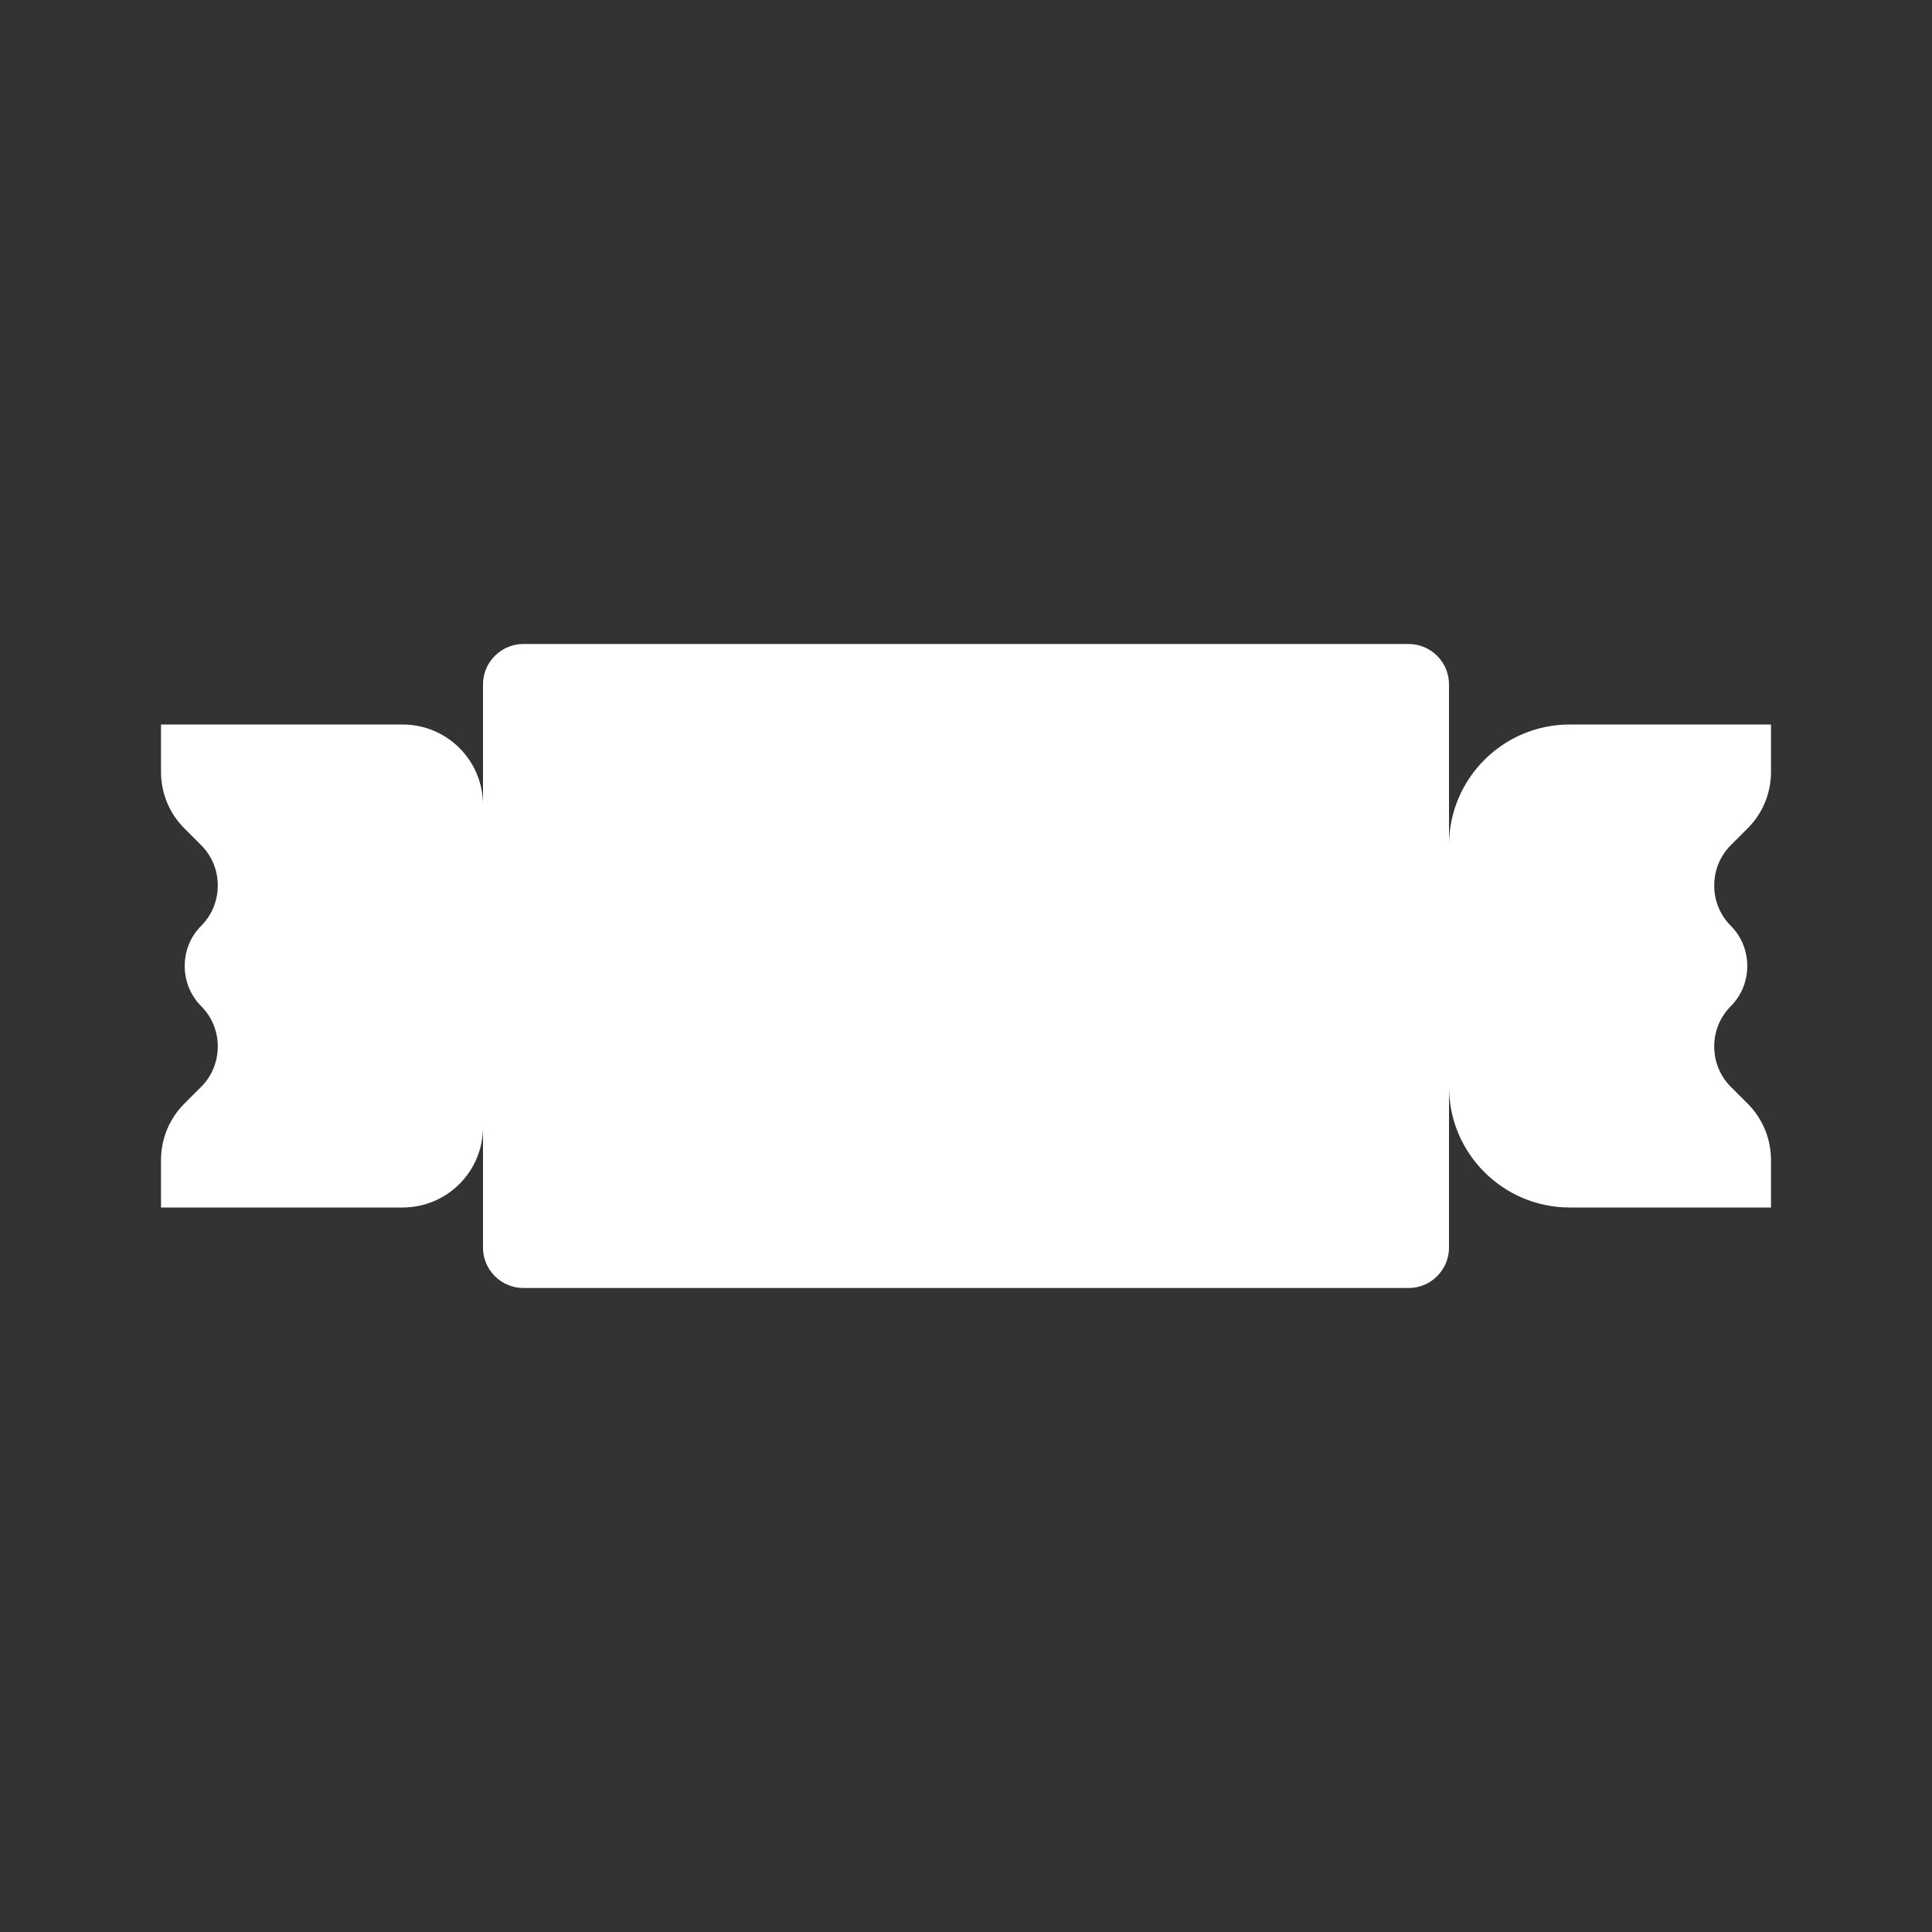 <?xml version="1.0" encoding="UTF-8"?>
<svg xmlns="http://www.w3.org/2000/svg" xmlns:xlink="http://www.w3.org/1999/xlink" width="12" height="12" viewBox="0 0 12 12" version="1.1">
<rect x="0" y="0" width="12" height="12" fill="#333333" stroke="none"/>
<g id="surface1">
<path style=" stroke:none;fill-rule:evenodd;fill:rgb(100%,100%,100%);fill-opacity:1;" d="M 3 4.25 C 3 4.113 3.113 4 3.25 4 L 8.75 4 C 8.887 4 9 4.113 9 4.25 L 9 5.25 C 9 4.836 9.336 4.5 9.75 4.5 L 11 4.5 L 11 4.793 C 11 4.926 10.949 5.051 10.855 5.145 L 10.75 5.25 C 10.613 5.387 10.613 5.613 10.75 5.75 C 10.887 5.887 10.887 6.113 10.75 6.25 C 10.613 6.387 10.613 6.613 10.75 6.75 L 10.855 6.855 C 10.949 6.949 11 7.074 11 7.207 L 11 7.5 L 9.75 7.5 C 9.336 7.5 9 7.164 9 6.75 L 9 7.75 C 9 7.887 8.887 8 8.75 8 L 3.25 8 C 3.113 8 3 7.887 3 7.75 L 3 7 C 3 7.277 2.777 7.5 2.5 7.5 L 1 7.5 L 1 7.207 C 1 7.074 1.051 6.949 1.145 6.855 L 1.25 6.75 C 1.387 6.613 1.387 6.387 1.25 6.25 C 1.113 6.113 1.113 5.887 1.25 5.75 C 1.387 5.613 1.387 5.387 1.25 5.25 L 1.145 5.145 C 1.051 5.051 1 4.926 1 4.793 L 1 4.5 L 2.5 4.5 C 2.777 4.5 3 4.723 3 5 Z M 3 4.25 "/>
</g>
</svg>
